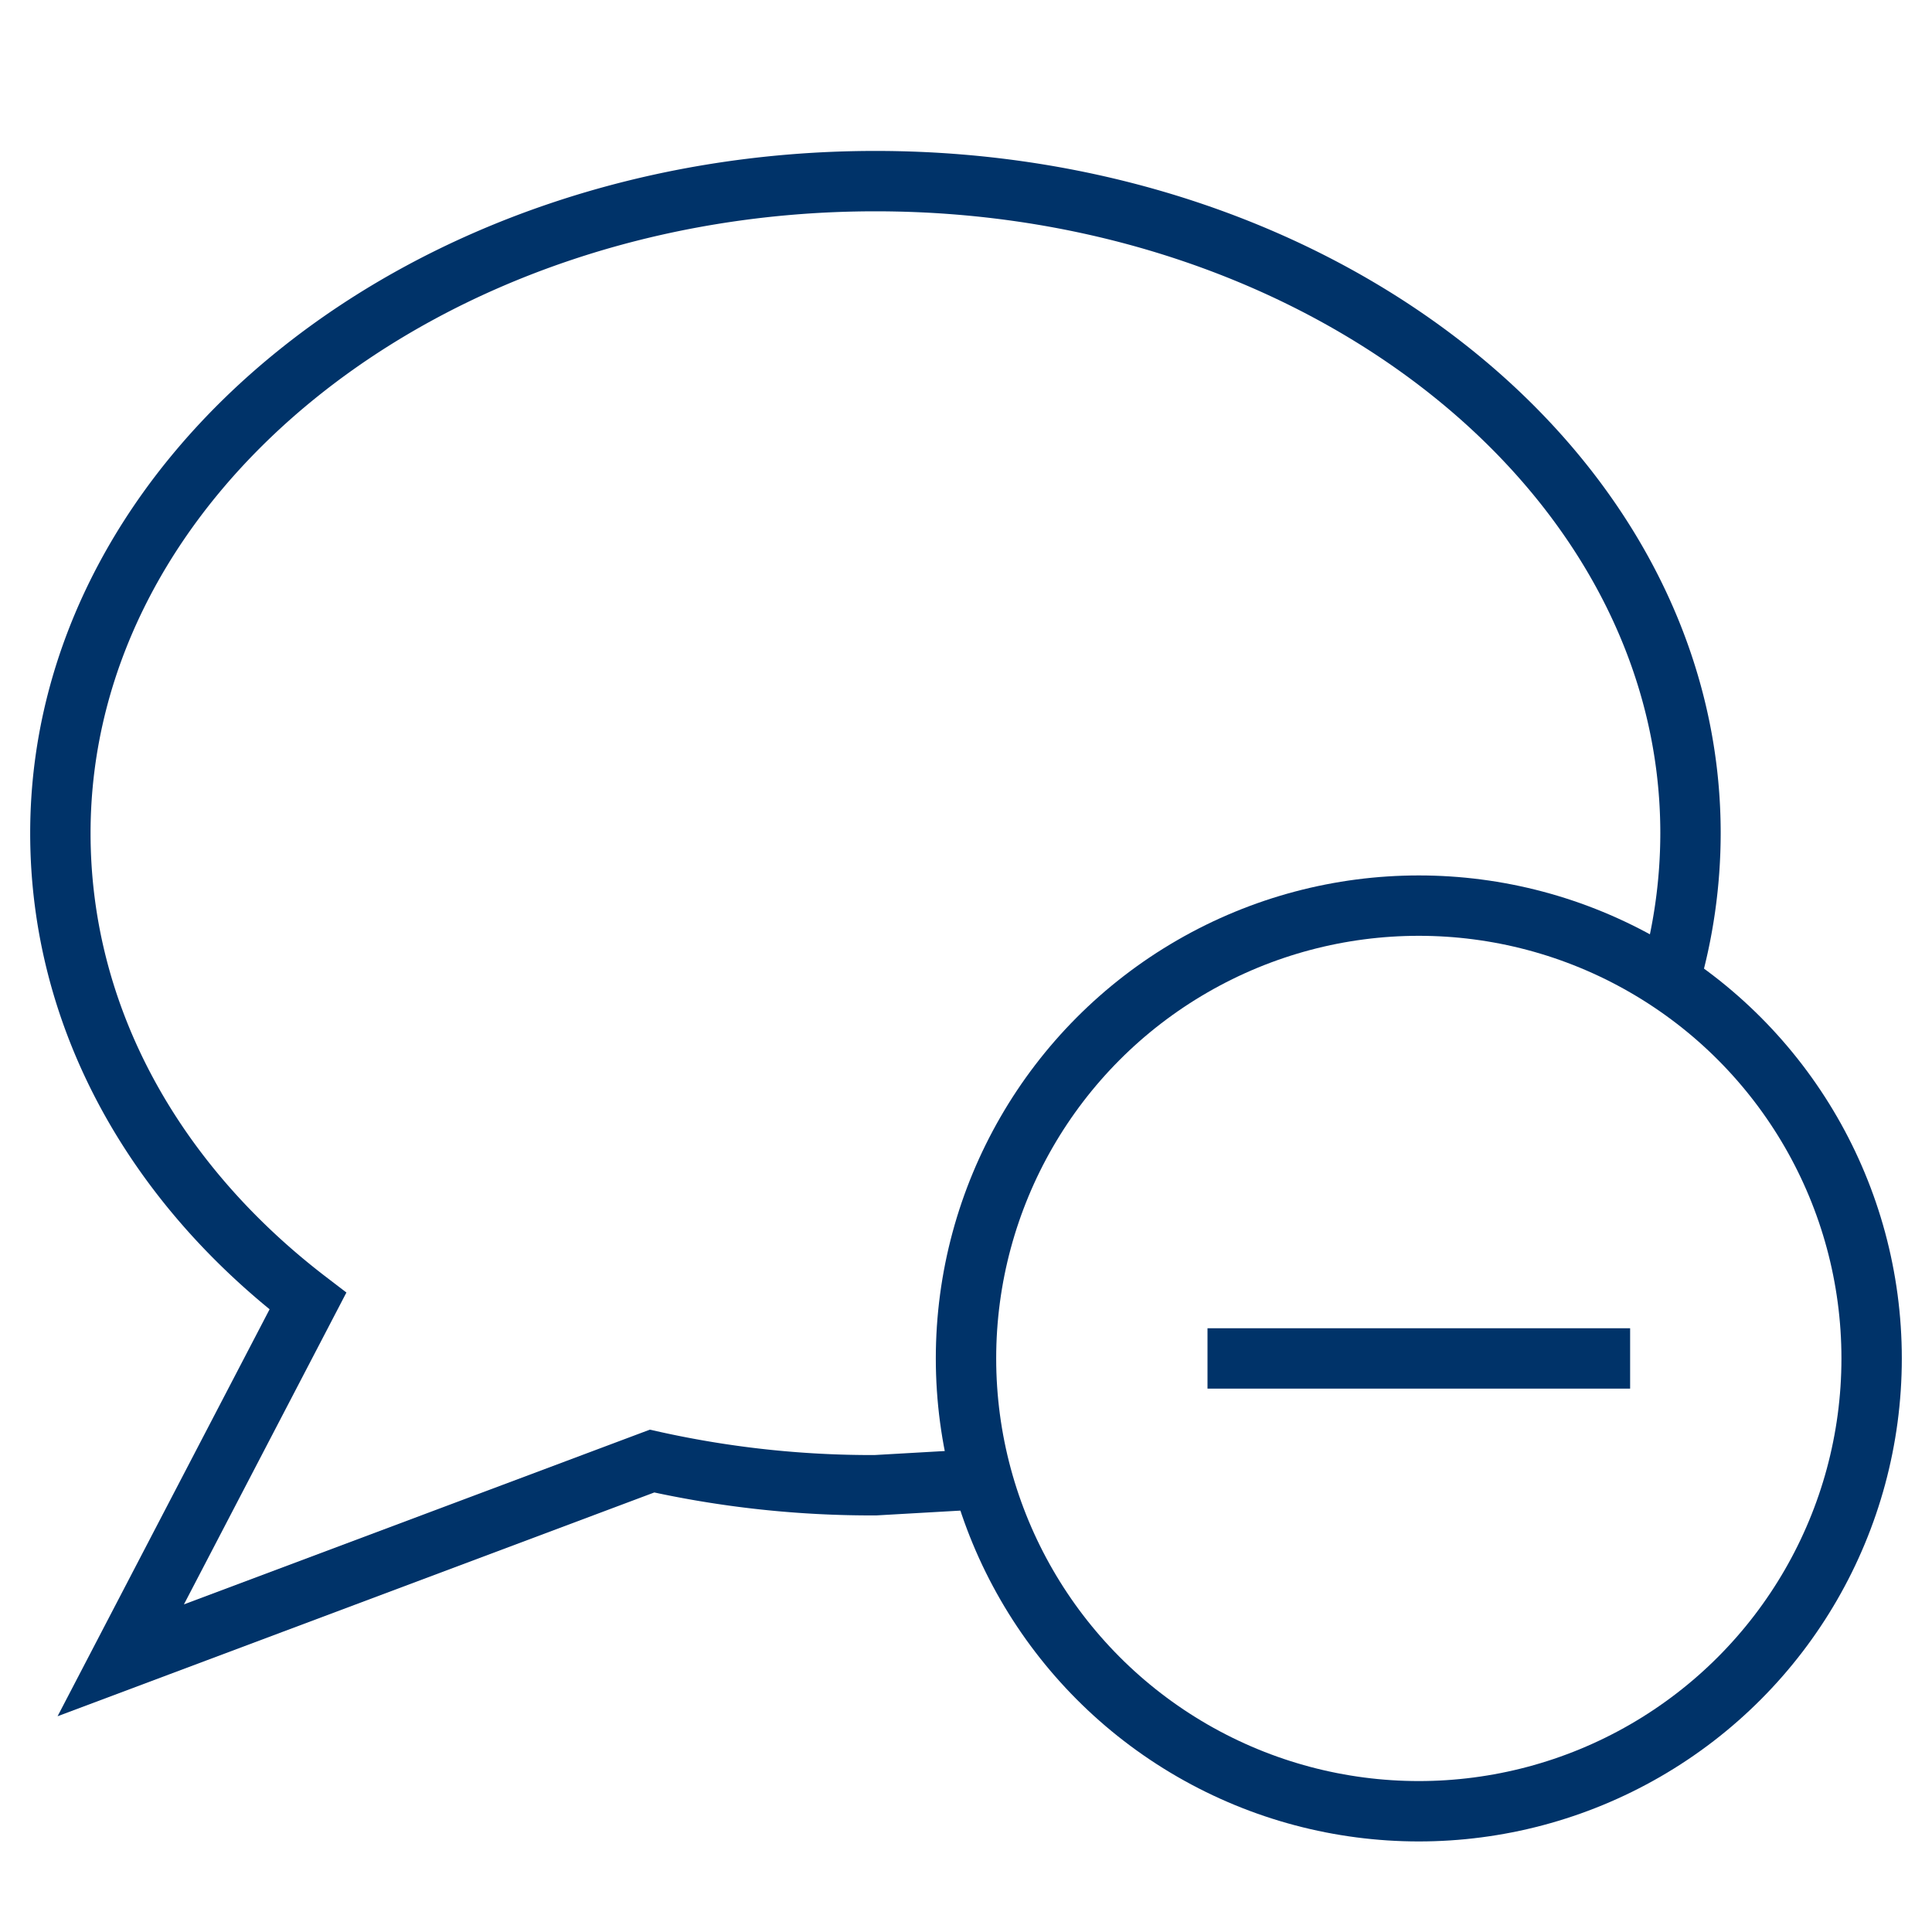 <?xml version="1.0" encoding="UTF-8"?>
<svg xmlns="http://www.w3.org/2000/svg" aria-describedby="desc" aria-labelledby="title" viewBox="0 0 64 64"><path fill="none" stroke="#003369" stroke-width="2" d="M55.3 32.5a17.6 17.6 0 0 0 .7-4.9C56 15.7 43.9 6 29 6S2 15.7 2 27.6c0 6.1 3.1 11.6 8.2 15.5L4 55l17.6-6.6a33.4 33.4 0 0 0 7.4.8l3.5-.2" data-name="layer2" style="stroke: #003369;"/><path fill="none" stroke="#003369" stroke-width="2" d="M40 45h14" data-name="layer1" style="stroke: #003369;"/><circle cx="47" cy="45" r="15" fill="none" stroke="#003369" stroke-width="2" data-name="layer1" style="stroke: #003369;"/></svg>
